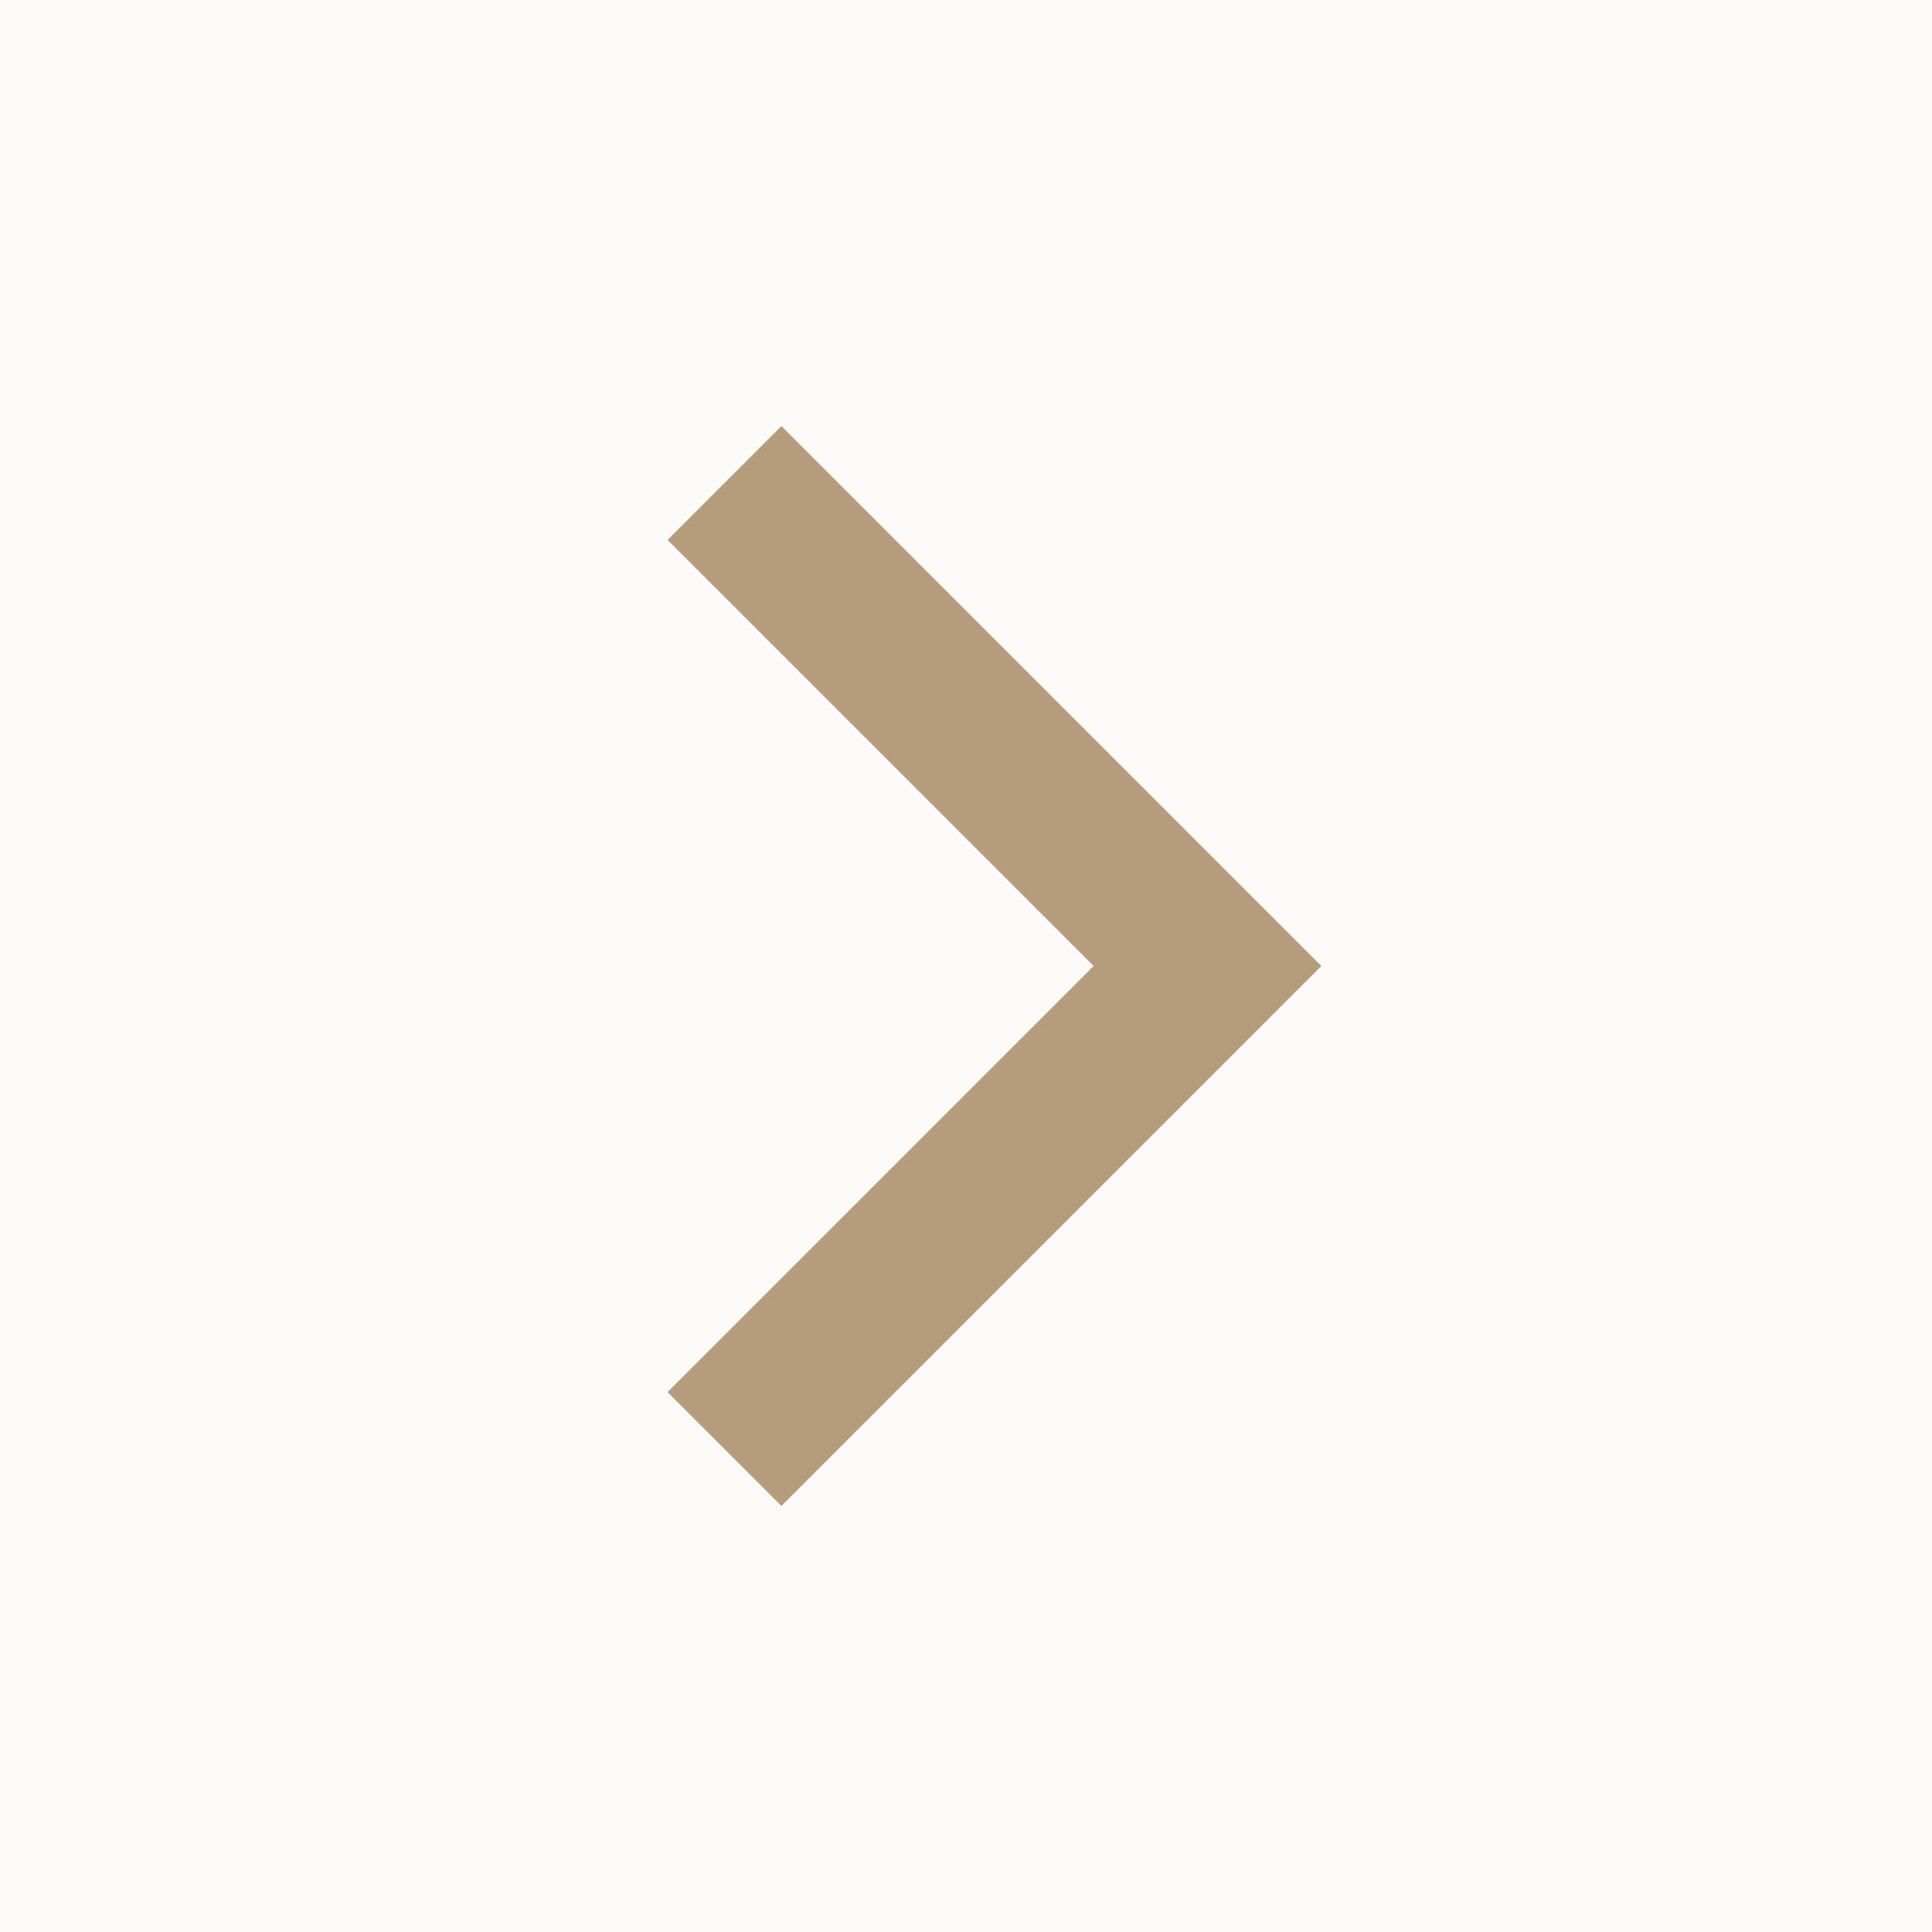 <svg width="24" height="24" viewBox="0 0 24 24" fill="none" xmlns="http://www.w3.org/2000/svg">
<g id="Expand_right">
<rect width="24" height="24" fill="#FCFAF8"/>
<path id="Vector 9" d="M9 6L15 12L9 18" stroke="#B49C7C" stroke-width="2"/>
</g>
</svg>
